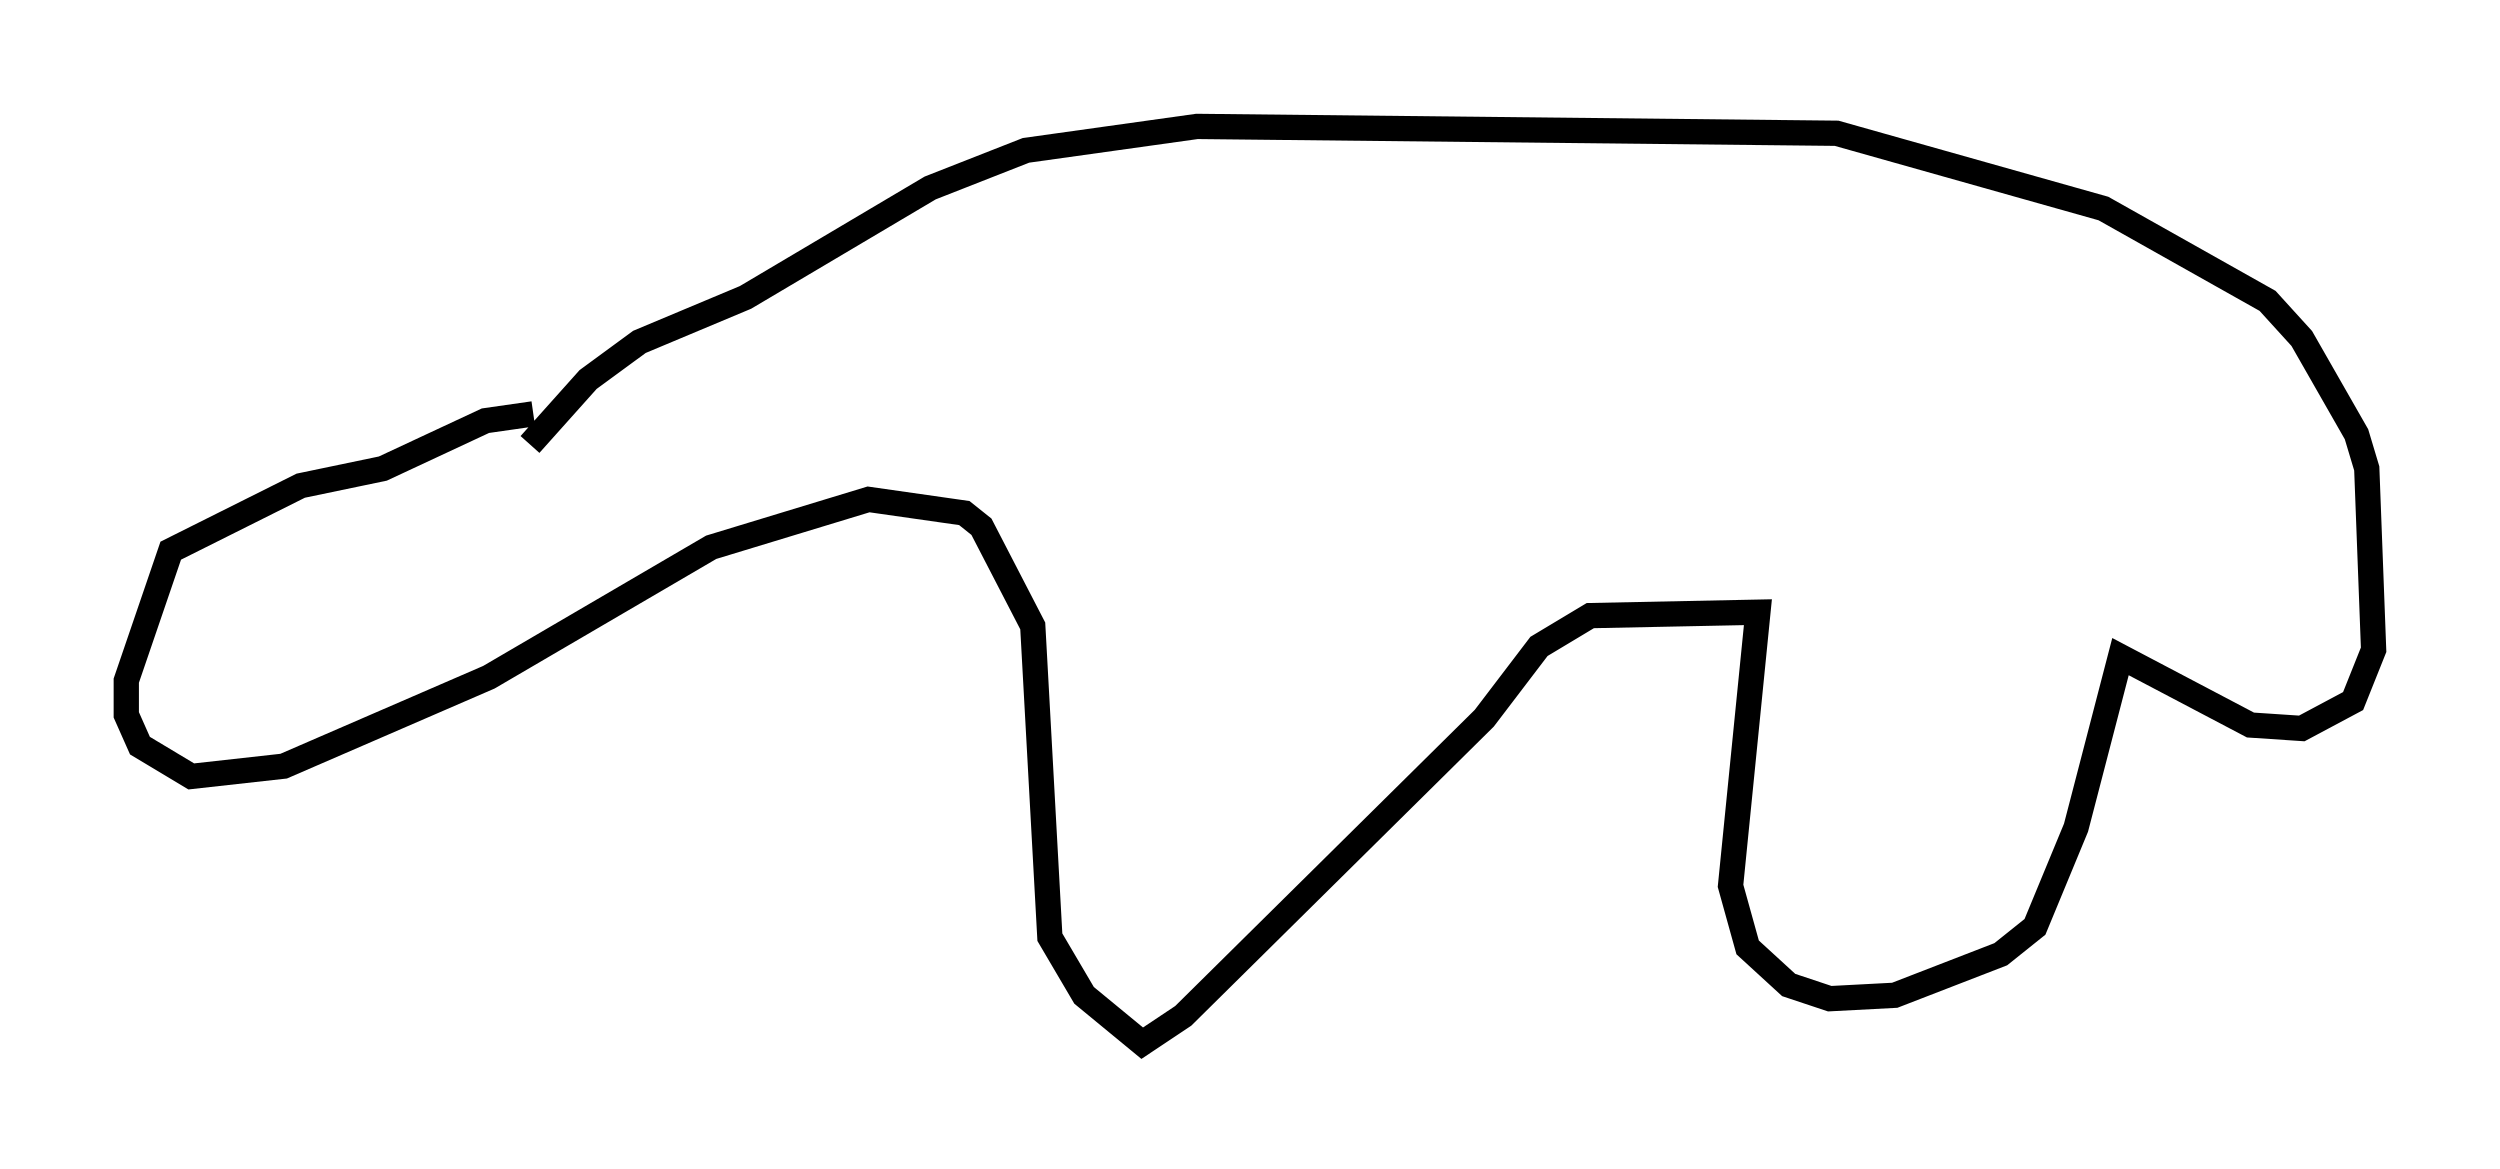 <?xml version="1.0" encoding="utf-8" ?>
<svg baseProfile="full" height="46.265" version="1.1" width="98.903" xmlns="http://www.w3.org/2000/svg" xmlns:ev="http://www.w3.org/2001/xml-events" xmlns:xlink="http://www.w3.org/1999/xlink"><defs /><rect fill="white" height="46.265" width="98.903" x="0" y="0" /><path d="M20.967, 18.261 m0.0, -0.677 l2.3, -2.571 2.03, -1.488 l4.195, -1.759 7.307, -4.33 l3.789, -1.488 6.766, -0.947 l25.304, 0.271 10.555, 2.977 l6.495, 3.654 1.353, 1.488 l2.165, 3.789 0.406, 1.353 l0.271, 7.172 -0.812, 2.03 l-2.03, 1.083 -2.03, -0.135 l-5.142, -2.706 -1.759, 6.766 l-1.624, 3.924 -1.353, 1.083 l-4.195, 1.624 -2.571, 0.135 l-1.624, -0.541 -1.624, -1.488 l-0.677, -2.436 1.083, -10.825 l-6.631, 0.135 -2.03, 1.218 l-2.165, 2.842 -11.908, 11.773 l-1.624, 1.083 -2.3, -1.894 l-1.353, -2.3 -0.677, -12.314 l-2.03, -3.924 -0.677, -0.541 l-3.789, -0.541 -6.225, 1.894 l-8.796, 5.142 -8.119, 3.518 l-3.654, 0.406 -2.03, -1.218 l-0.541, -1.218 0.0, -1.353 l1.759, -5.142 5.142, -2.571 l3.248, -0.677 4.059, -1.894 l1.894, -0.271 " fill="none" stroke="black" stroke-width="1" /></svg>